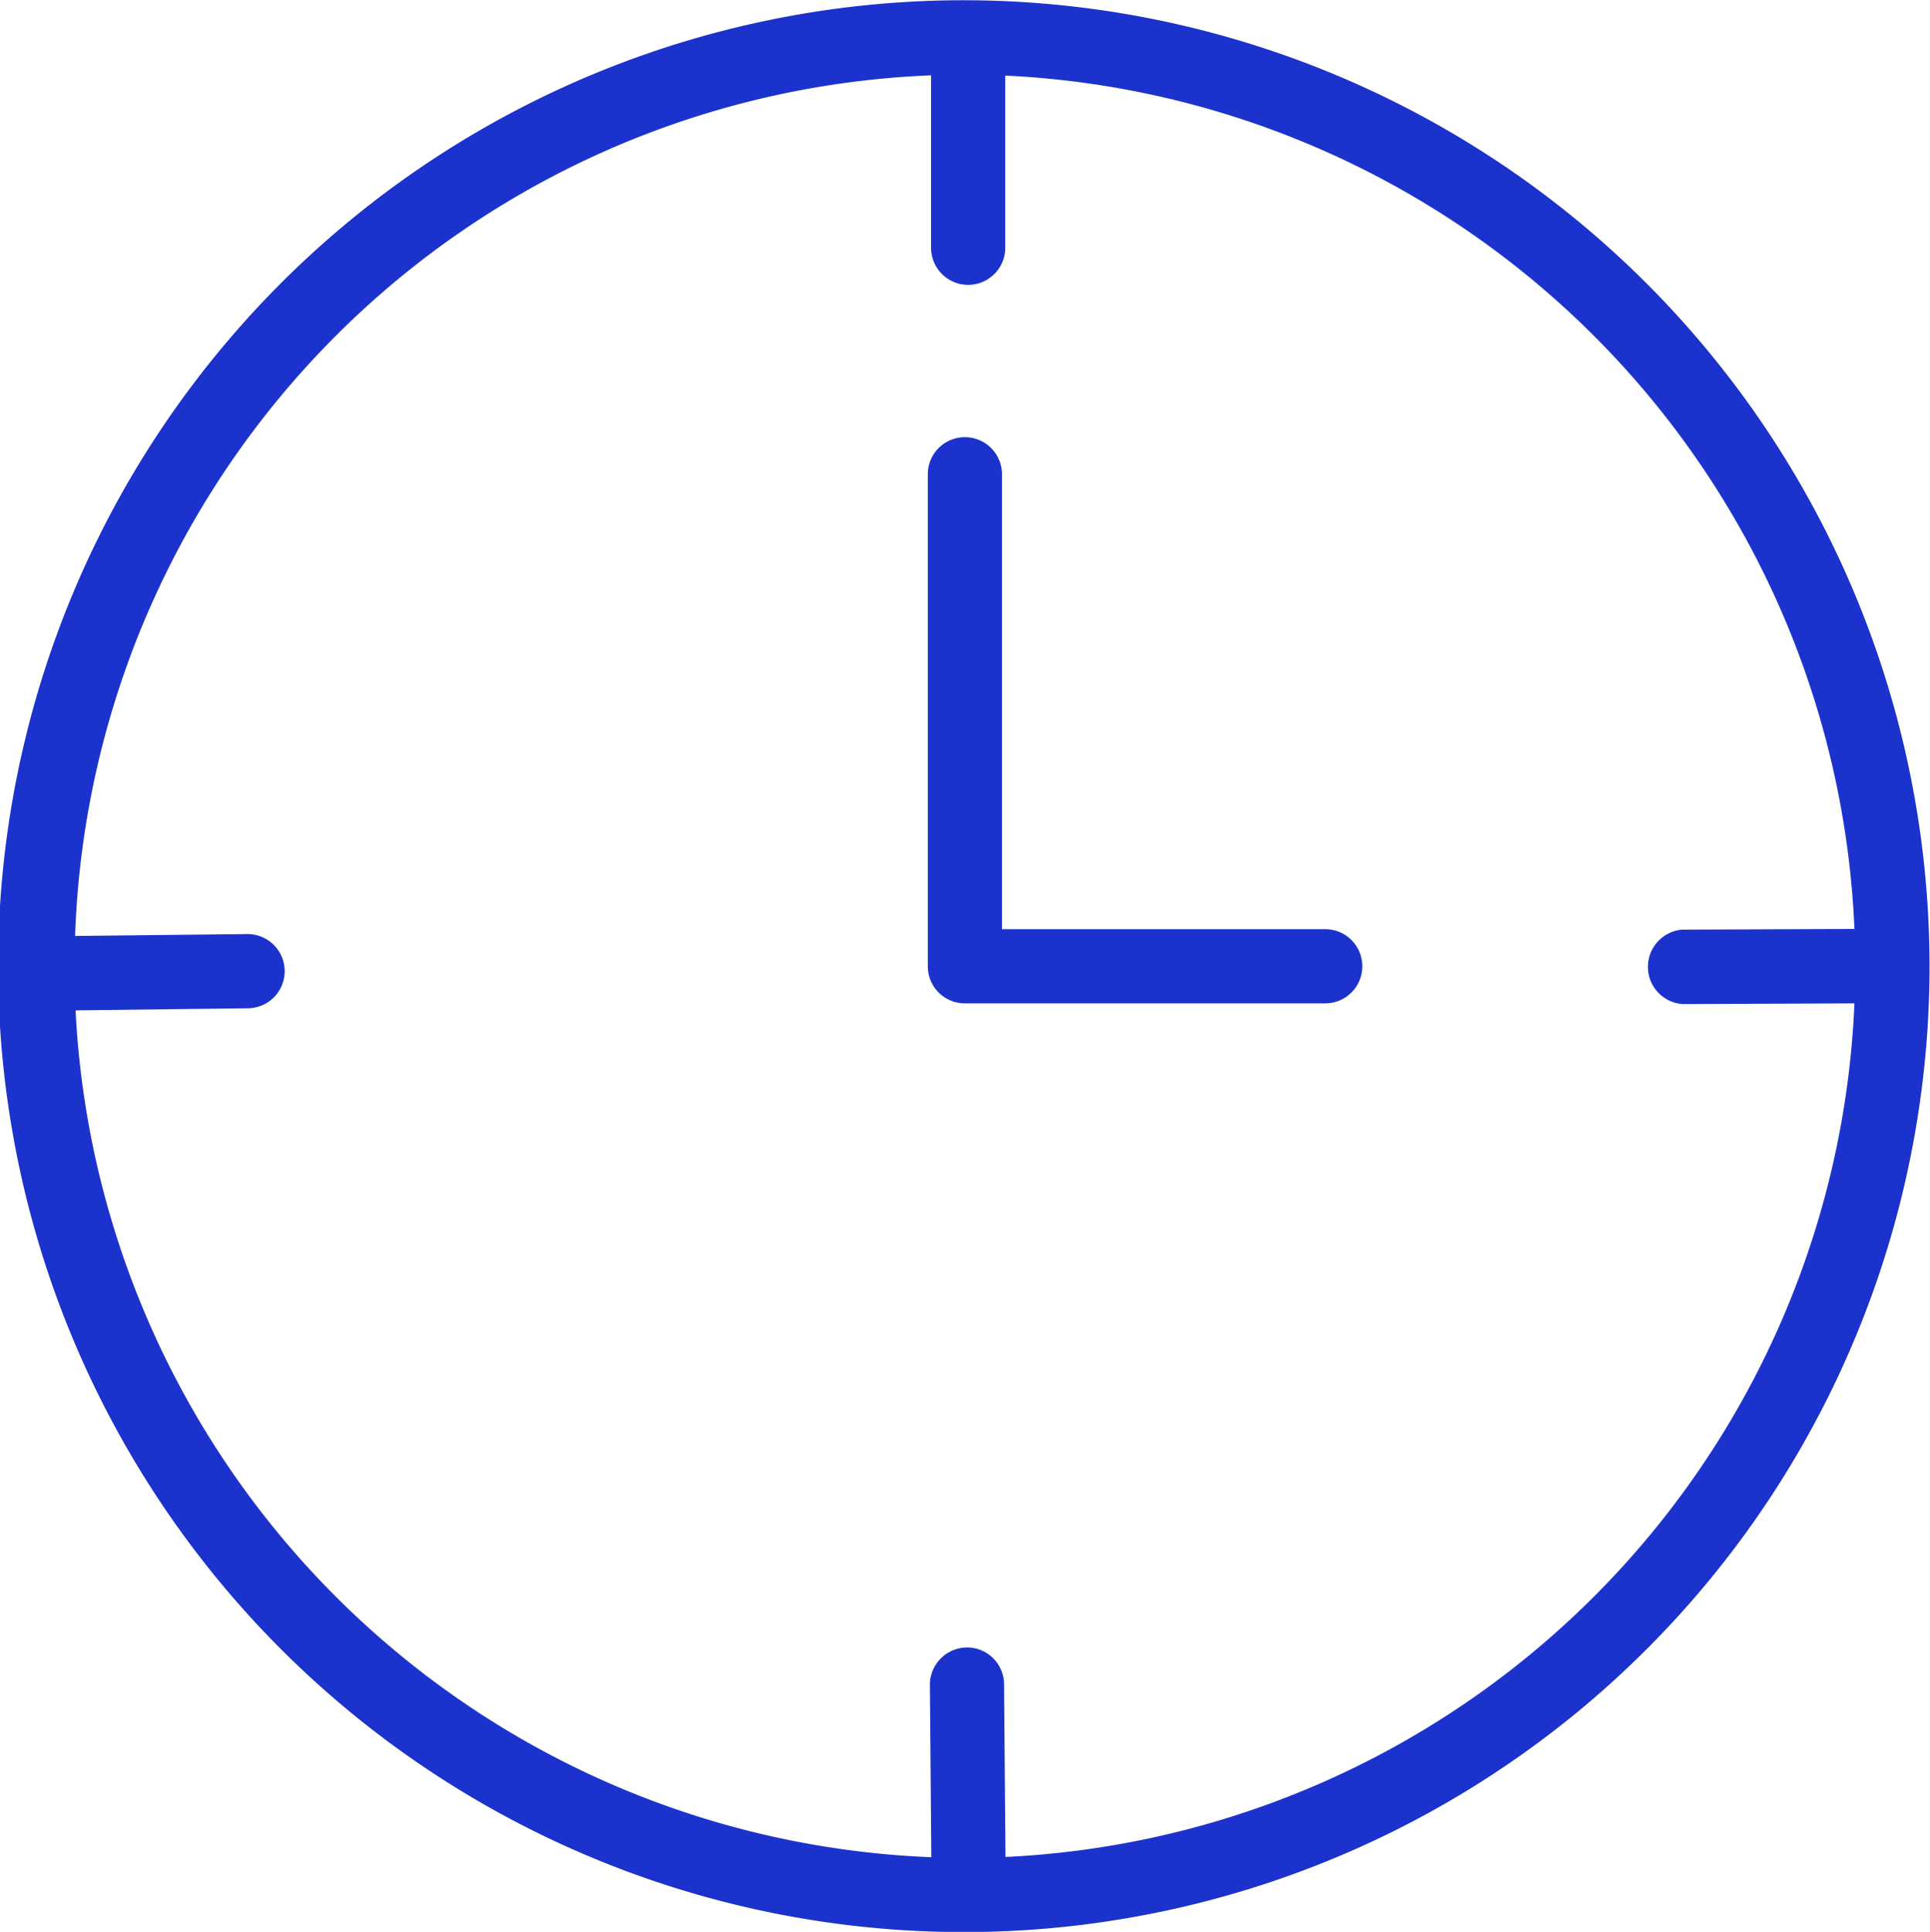 <svg xmlns="http://www.w3.org/2000/svg" width="82.75" height="82.81" viewBox="0 0 82.75 82.81">
  <defs>
    <style>
      .cls-1 {
        fill: #1b32cd;
        fill-rule: evenodd;
      }
    </style>
  </defs>
  <path id="Productividad_Icon" data-name="Productividad Icon" class="cls-1" d="M1483.45,2028.83h-13.86v-19.5a1.59,1.59,0,0,0-3.18,0v21.09a1.588,1.588,0,0,0,1.59,1.59h15.45A1.59,1.59,0,0,0,1483.45,2028.83ZM1468,1989.01a41.405,41.405,0,1,0,41.36,41.41A41.432,41.432,0,0,0,1468,1989.01Zm1.74,79.59-0.06-7.4a1.586,1.586,0,0,0-1.59-1.58h-0.01a1.6,1.6,0,0,0-1.58,1.61l0.06,7.38a38.247,38.247,0,0,1-36.69-36.3l7.38-.09a1.59,1.59,0,0,0-.01-3.18h-0.02l-7.37.08a38.23,38.23,0,0,1,36.7-36.89v7.39a1.59,1.59,0,1,0,3.18,0v-7.38a38.239,38.239,0,0,1,36.41,36.58l-7.38.03a1.6,1.6,0,0,0,0,3.19h0.01l7.37-.03A38.247,38.247,0,0,1,1469.74,2068.6Z" transform="translate(-1426.63 -1989)"/>
</svg>
